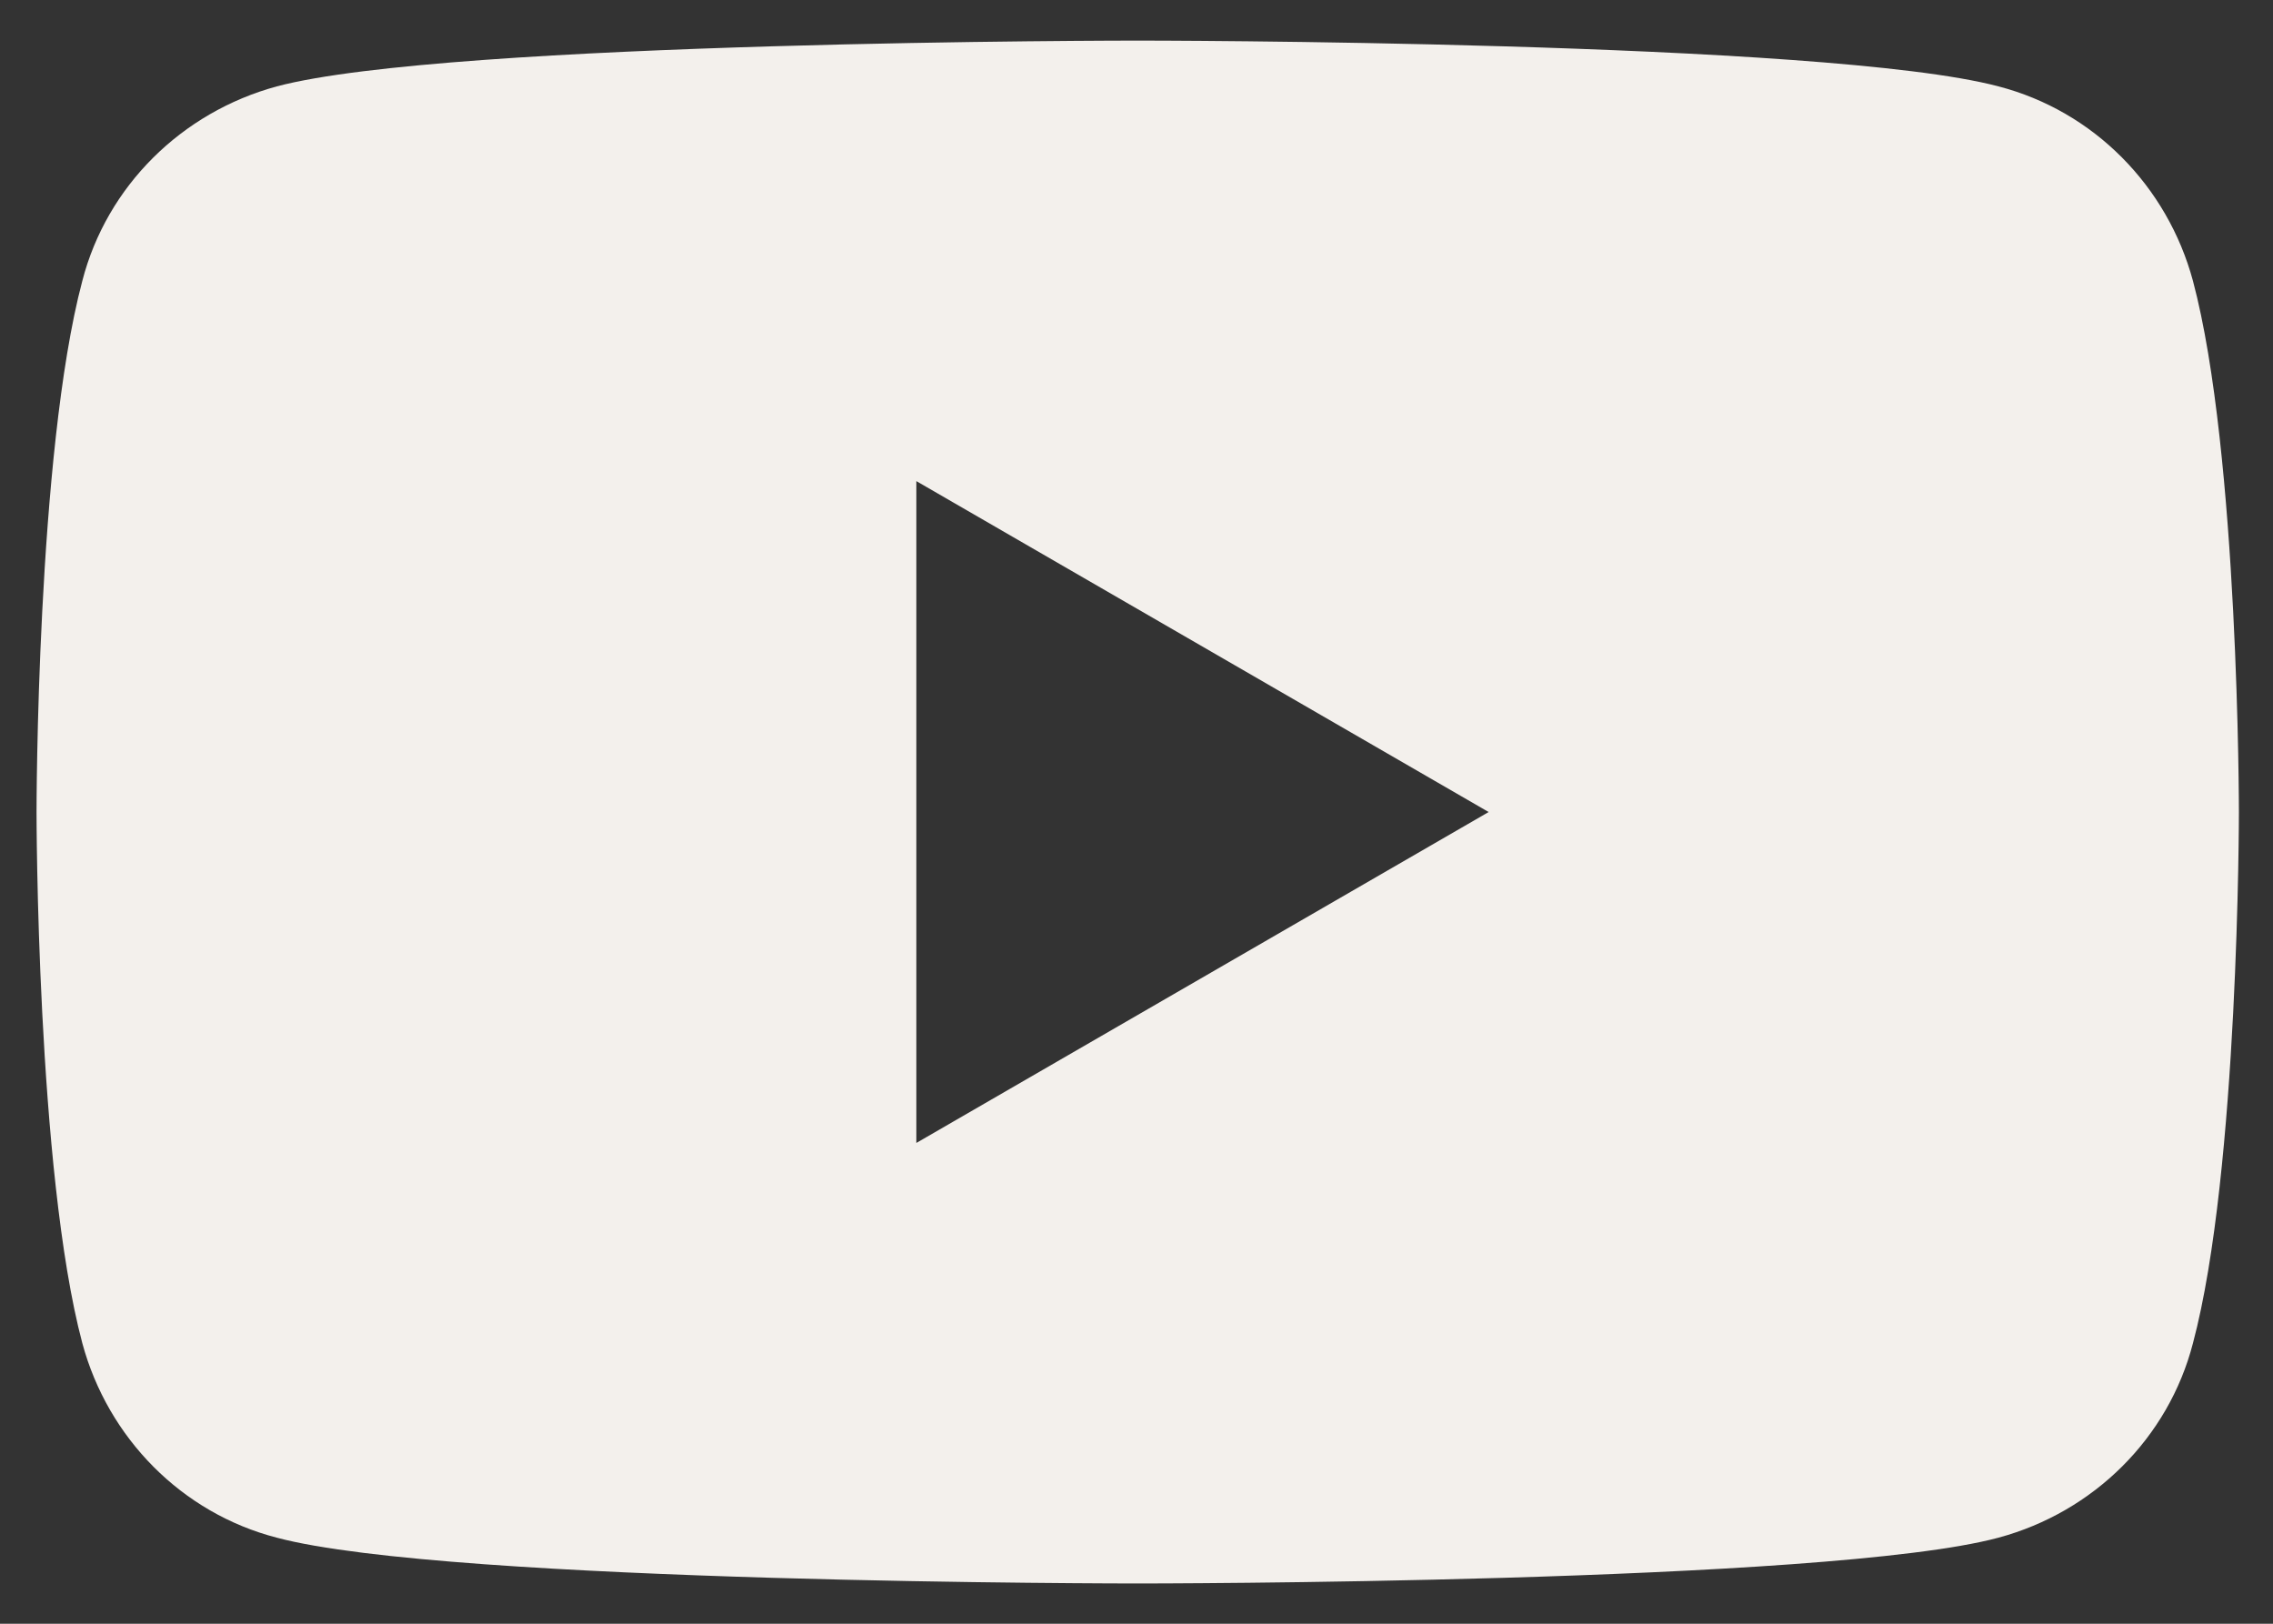 <?xml version="1.0" encoding="UTF-8"?>
<svg xmlns="http://www.w3.org/2000/svg" width="14" height="10" viewBox="0 0 14 10" fill="none">
  <rect x="0" y="0" width="14" height="10" fill="#333333" stroke="none"/>
  <path fill-rule="evenodd" clip-rule="evenodd" d="M13.507 1.73C13.349 1.145 12.895 0.684 12.309 0.532C11.249 0.25 7.007 0.25 7.007 0.25C7.007 0.25 2.765 0.25 1.705 0.532C1.12 0.691 0.658 1.145 0.507 1.73C0.225 2.791 0.225 5.001 0.225 5.001C0.225 5.001 0.225 7.212 0.507 8.272C0.665 8.857 1.12 9.319 1.705 9.47C2.765 9.753 7.007 9.752 7.007 9.752C7.007 9.752 11.256 9.753 12.309 9.47C12.895 9.312 13.356 8.857 13.507 8.272C13.79 7.212 13.79 5.001 13.79 5.001C13.79 5.001 13.79 2.791 13.507 1.73ZM5.644 7.039L9.169 5.001L5.644 2.963V7.039Z" fill="#F3F0EC"></path>
</svg>
